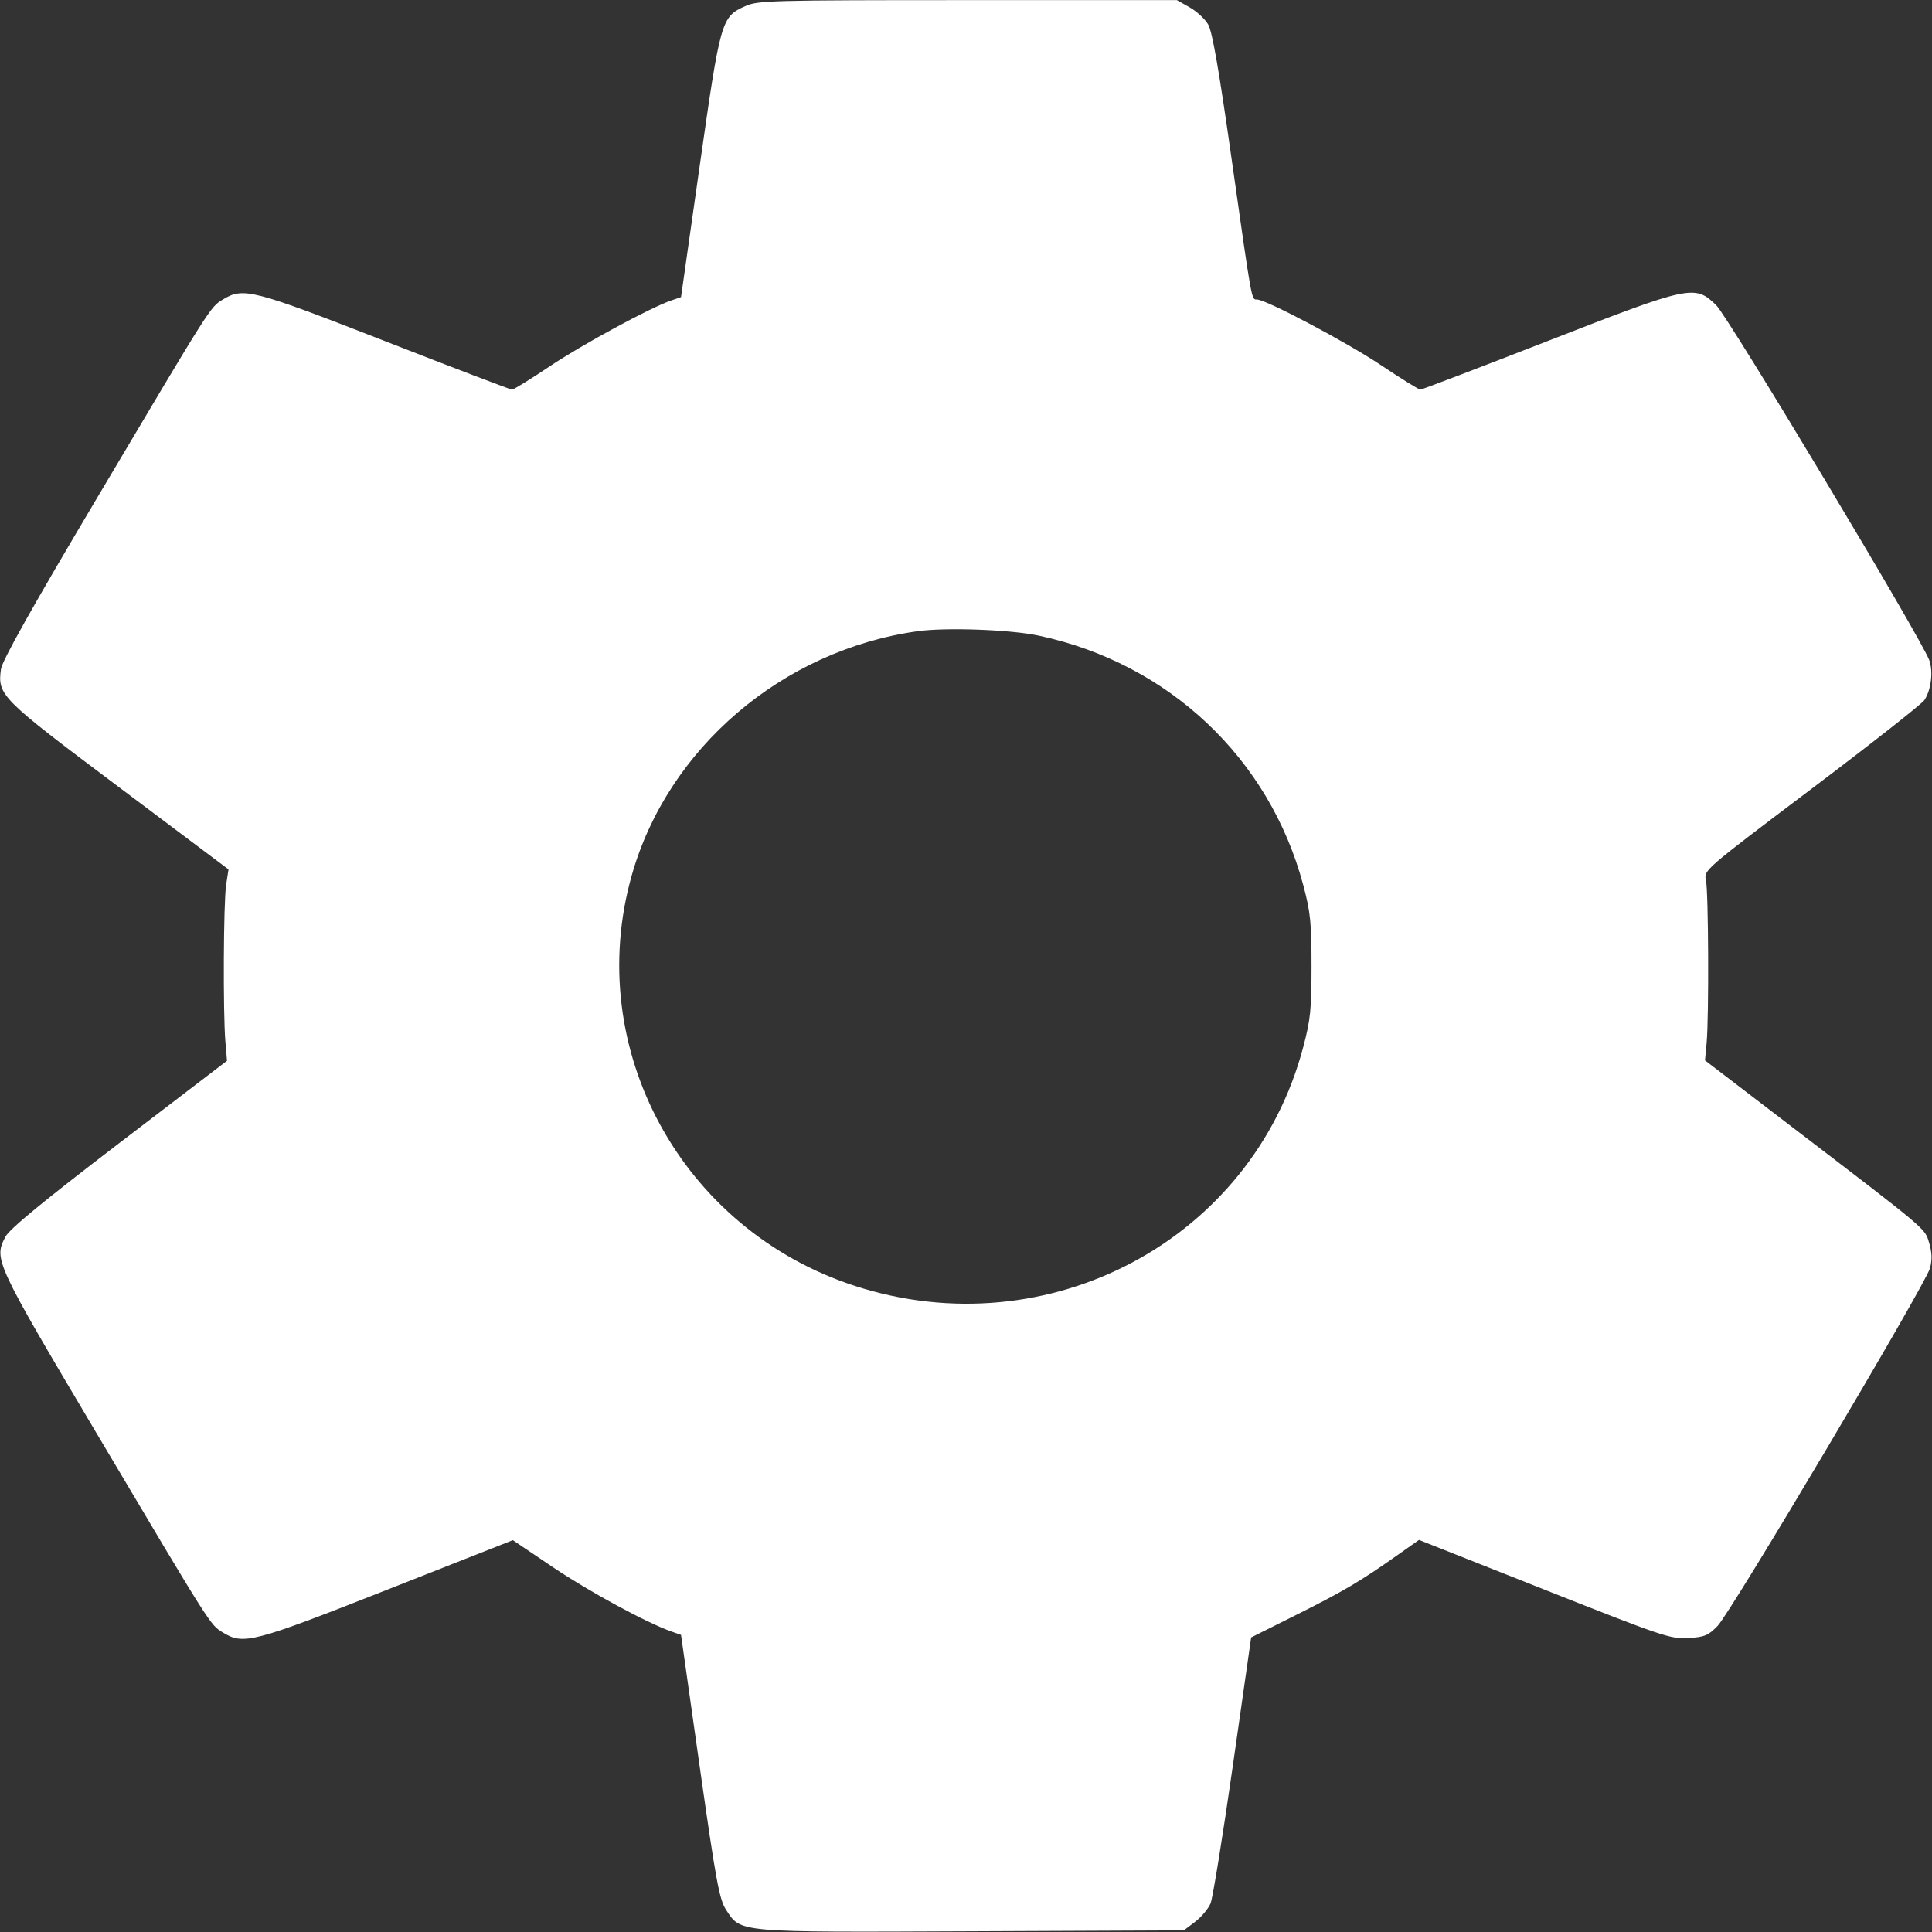 <svg width="32" height="32" viewBox="0 0 32 32" fill="none" xmlns="http://www.w3.org/2000/svg"><rect x="0" y="0" width="32" height="32" fill="#333333" stroke="none"/><path d="M12.342 0.102 C 11.947 0.281,11.934 0.327,11.590 2.741 L 11.280 4.921 11.120 4.976 C 10.776 5.092,9.634 5.711,9.097 6.073 C 8.785 6.282,8.508 6.453,8.481 6.453 C 8.454 6.453,7.510 6.093,6.384 5.653 C 4.183 4.794,4.030 4.754,3.693 4.960 C 3.480 5.089,3.515 5.035,1.603 8.255 C 0.533 10.056,0.034 10.946,0.016 11.083 C -0.042 11.516,0.004 11.562,1.968 13.036 L 3.785 14.400 3.746 14.653 C 3.701 14.940,3.693 16.768,3.733 17.251 L 3.760 17.570 1.973 18.935 C 0.709 19.902,0.159 20.355,0.090 20.484 C -0.106 20.857,-0.083 20.905,1.601 23.742 C 3.515 26.965,3.480 26.911,3.693 27.040 C 4.034 27.248,4.186 27.209,6.420 26.328 L 8.494 25.510 9.164 25.962 C 9.768 26.368,10.712 26.880,11.124 27.024 L 11.280 27.079 11.589 29.259 C 11.860 31.167,11.915 31.464,12.027 31.634 C 12.275 32.013,12.182 32.005,16.111 31.988 L 19.608 31.973 19.796 31.830 C 19.900 31.751,20.014 31.614,20.051 31.526 C 20.087 31.438,20.253 30.411,20.420 29.244 L 20.723 27.121 21.471 26.747 C 22.242 26.362,22.546 26.183,23.151 25.754 L 23.503 25.506 25.578 26.328 C 27.542 27.106,27.670 27.149,27.963 27.131 C 28.233 27.115,28.294 27.090,28.449 26.930 C 28.672 26.700,31.896 21.270,31.967 21.005 C 32.004 20.866,32.000 20.745,31.953 20.588 C 31.879 20.340,31.959 20.407,29.627 18.624 L 28.240 17.563 28.267 17.275 C 28.307 16.842,28.298 14.771,28.256 14.580 C 28.219 14.413,28.219 14.413,30.008 13.063 C 30.992 12.320,31.832 11.660,31.875 11.595 C 31.985 11.427,32.022 11.127,31.956 10.938 C 31.838 10.598,28.628 5.252,28.424 5.053 C 28.071 4.711,28.000 4.726,25.623 5.653 C 24.495 6.093,23.551 6.453,23.526 6.453 C 23.500 6.453,23.206 6.271,22.873 6.048 C 22.302 5.666,20.968 4.960,20.817 4.960 C 20.727 4.960,20.739 5.028,20.401 2.645 C 20.190 1.158,20.080 0.524,20.011 0.405 C 19.958 0.314,19.819 0.186,19.704 0.121 L 19.493 0.002 16.027 0.002 C 12.761 0.002,12.547 0.008,12.342 0.102 M17.205 10.528 C 19.358 10.986,21.026 12.560,21.586 14.660 C 21.705 15.106,21.723 15.282,21.723 16.000 C 21.723 16.725,21.706 16.892,21.582 17.356 C 20.734 20.543,17.356 22.337,14.160 21.299 C 11.291 20.367,9.658 17.371,10.460 14.512 C 11.051 12.399,12.955 10.769,15.198 10.455 C 15.665 10.389,16.737 10.428,17.205 10.528 " fill="white" stroke="none" fill-rule="evenodd"></path></svg>
